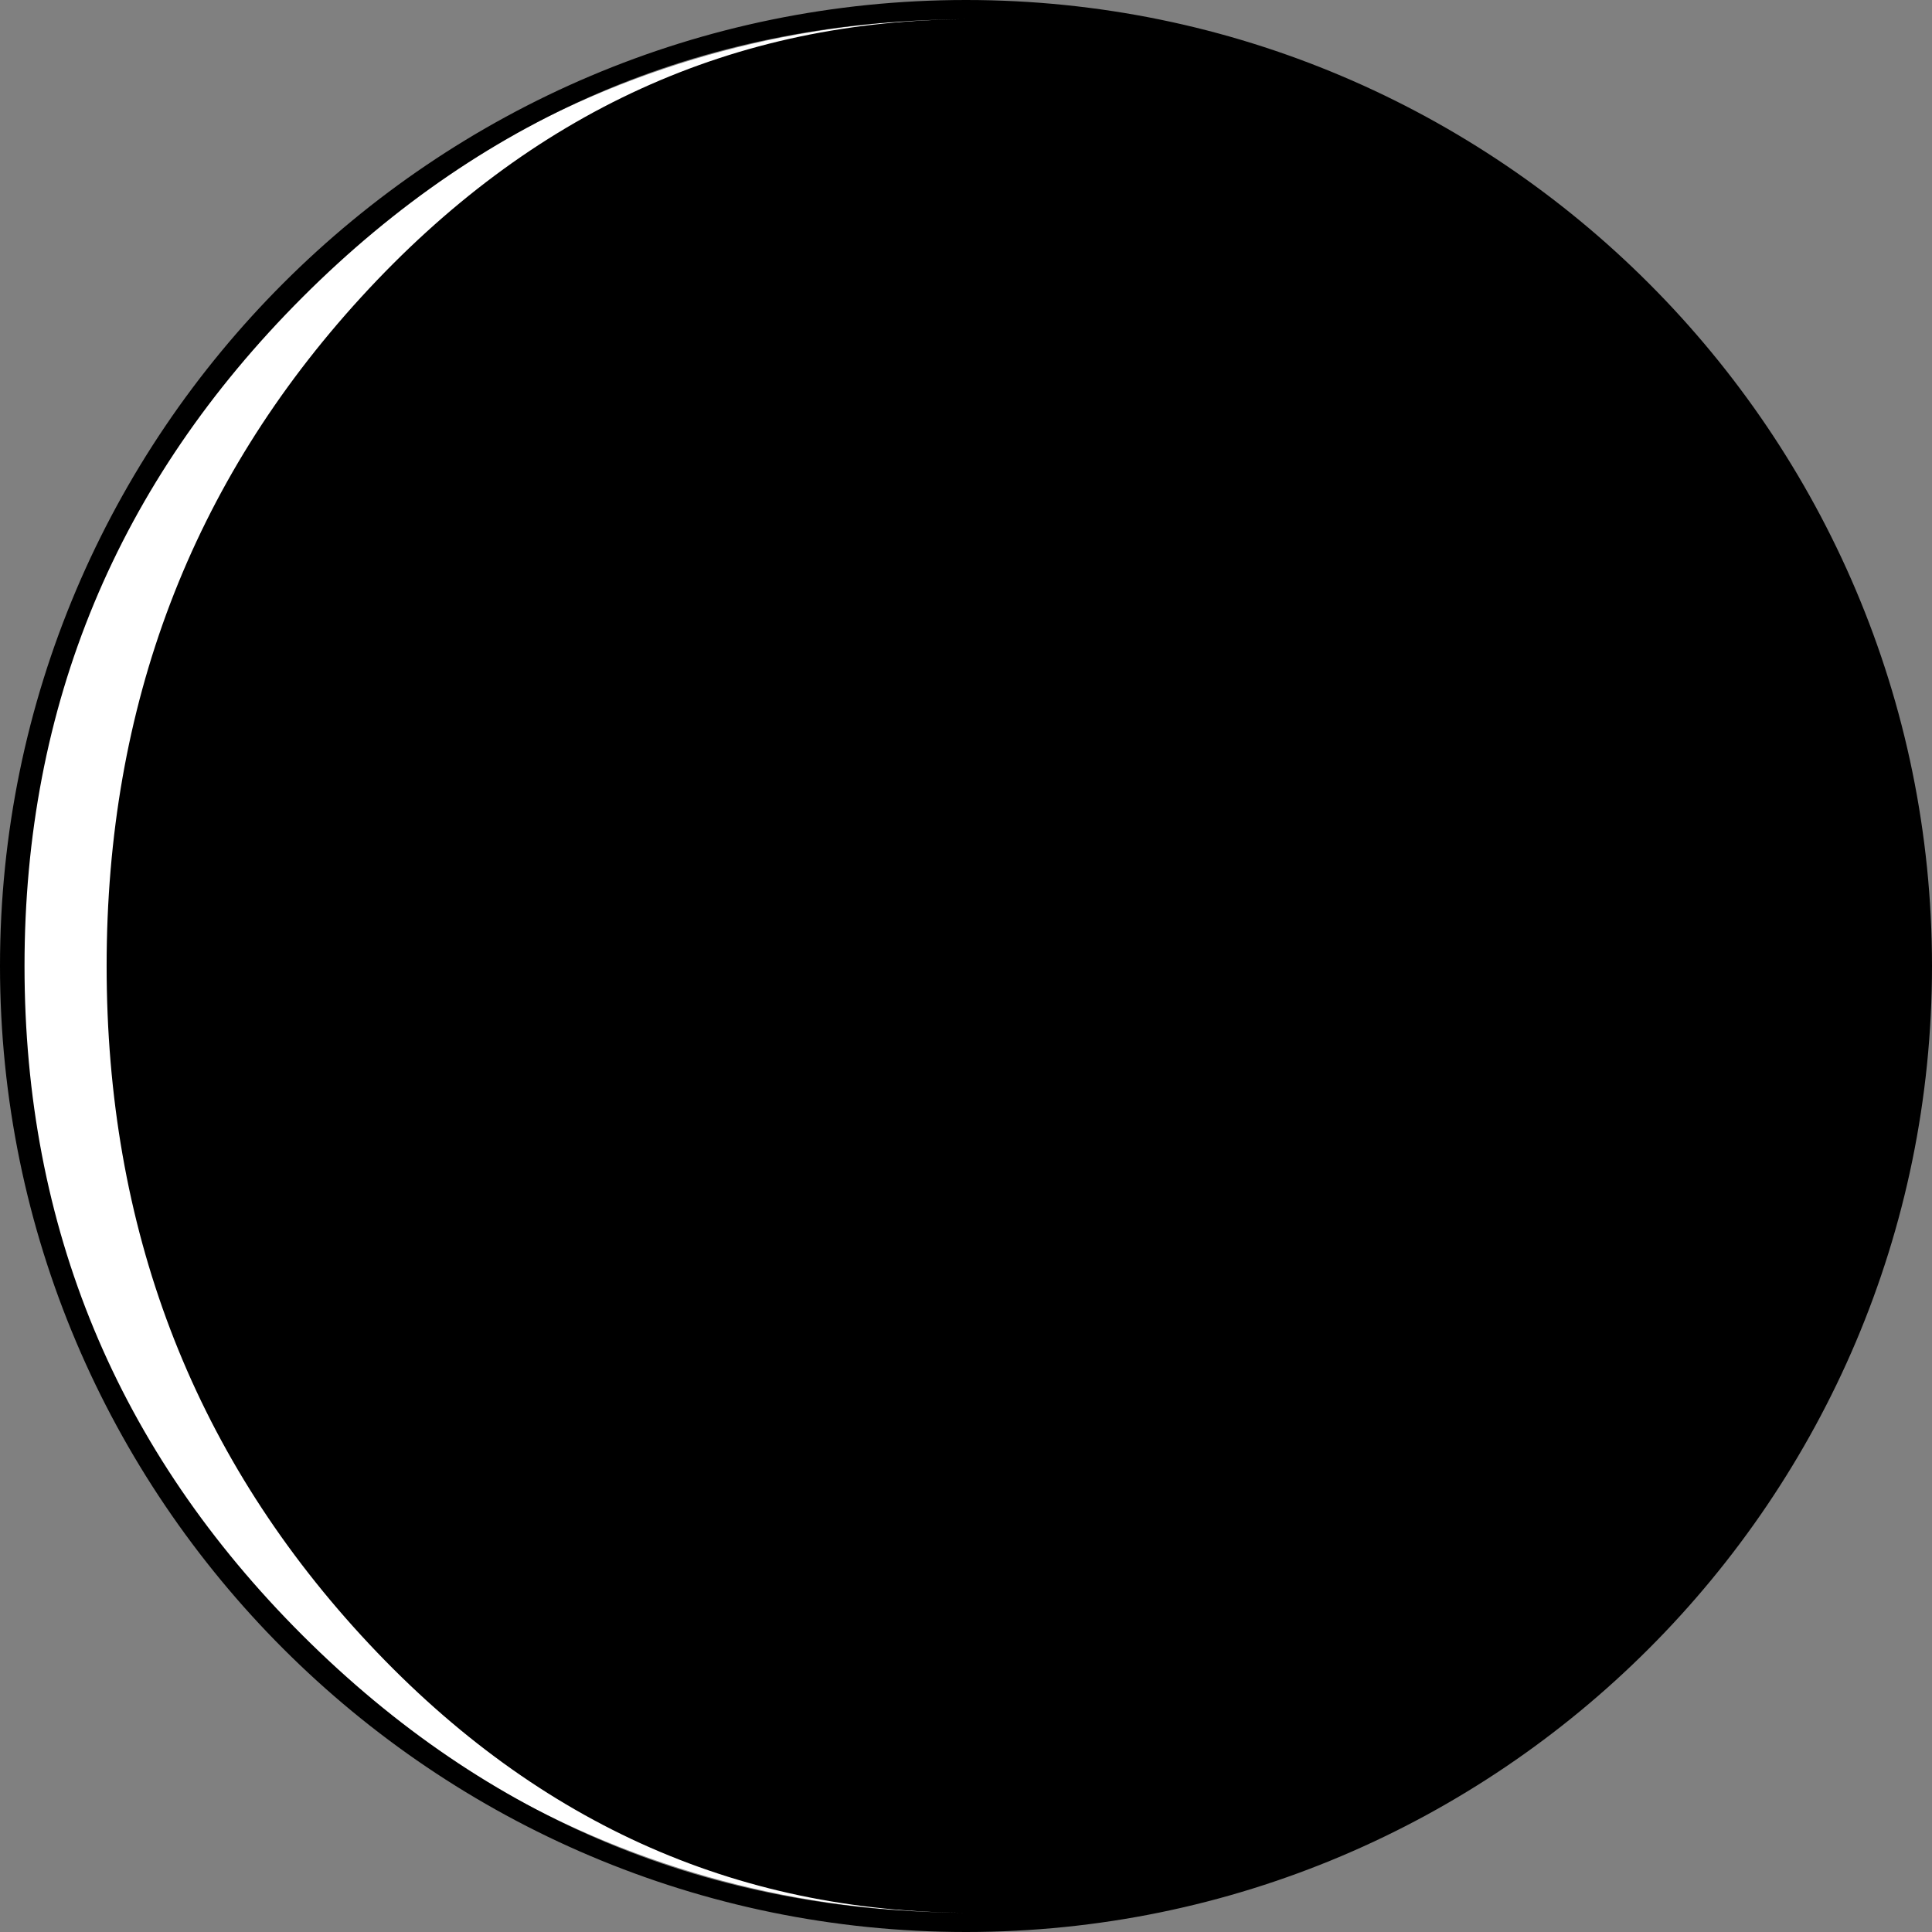 <?xml version="1.0" encoding="iso-8859-1"?>
<!-- Generator: Adobe Illustrator 16.0.0, SVG Export Plug-In . SVG Version: 6.00 Build 0)  -->
<!DOCTYPE svg PUBLIC "-//W3C//DTD SVG 1.1//EN" "http://www.w3.org/Graphics/SVG/1.1/DTD/svg11.dtd">
<svg version="1.1" id="Capa_1" xmlns="http://www.w3.org/2000/svg" xmlns:xlink="http://www.w3.org/1999/xlink" x="0px" y="0px"
	 width="108.336px" height="108.336px" viewBox="0 0 108.336 108.336" style="enable-background:new 0 0 108.336 108.336;"
	 xml:space="preserve">
<rect x="0" y="0" width="108.336" height="108.336" fill="#808080" stroke="none"/>
<g><circle cx="50%" cy="50%" r="49%" fill="white"/></g>
<g>
	<path d="M54.168,0C24.3,0,0,24.3,0,54.168c0,29.869,24.3,54.168,54.168,54.168s54.168-24.299,54.168-54.168
		C108.336,24.3,84.036,0,54.168,0z M20.25,91.702c9.514,10.373,20.918,15.558,34.217,15.558c-14.607,0-27.107-5.185-37.502-15.558
		C6.572,81.329,1.375,68.816,1.375,54.168c0-14.607,5.197-27.107,15.59-37.502C27.359,6.274,39.859,1.077,54.467,1.077
		c-13.299,0-24.703,5.198-34.217,15.589C10.736,27.061,5.979,39.561,5.979,54.168C5.979,68.816,10.736,81.329,20.25,91.702z"/>
</g>
<g>
</g>
<g>
</g>
<g>
</g>
<g>
</g>
<g>
</g>
<g>
</g>
<g>
</g>
<g>
</g>
<g>
</g>
<g>
</g>
<g>
</g>
<g>
</g>
<g>
</g>
<g>
</g>
<g>
</g>
</svg>
